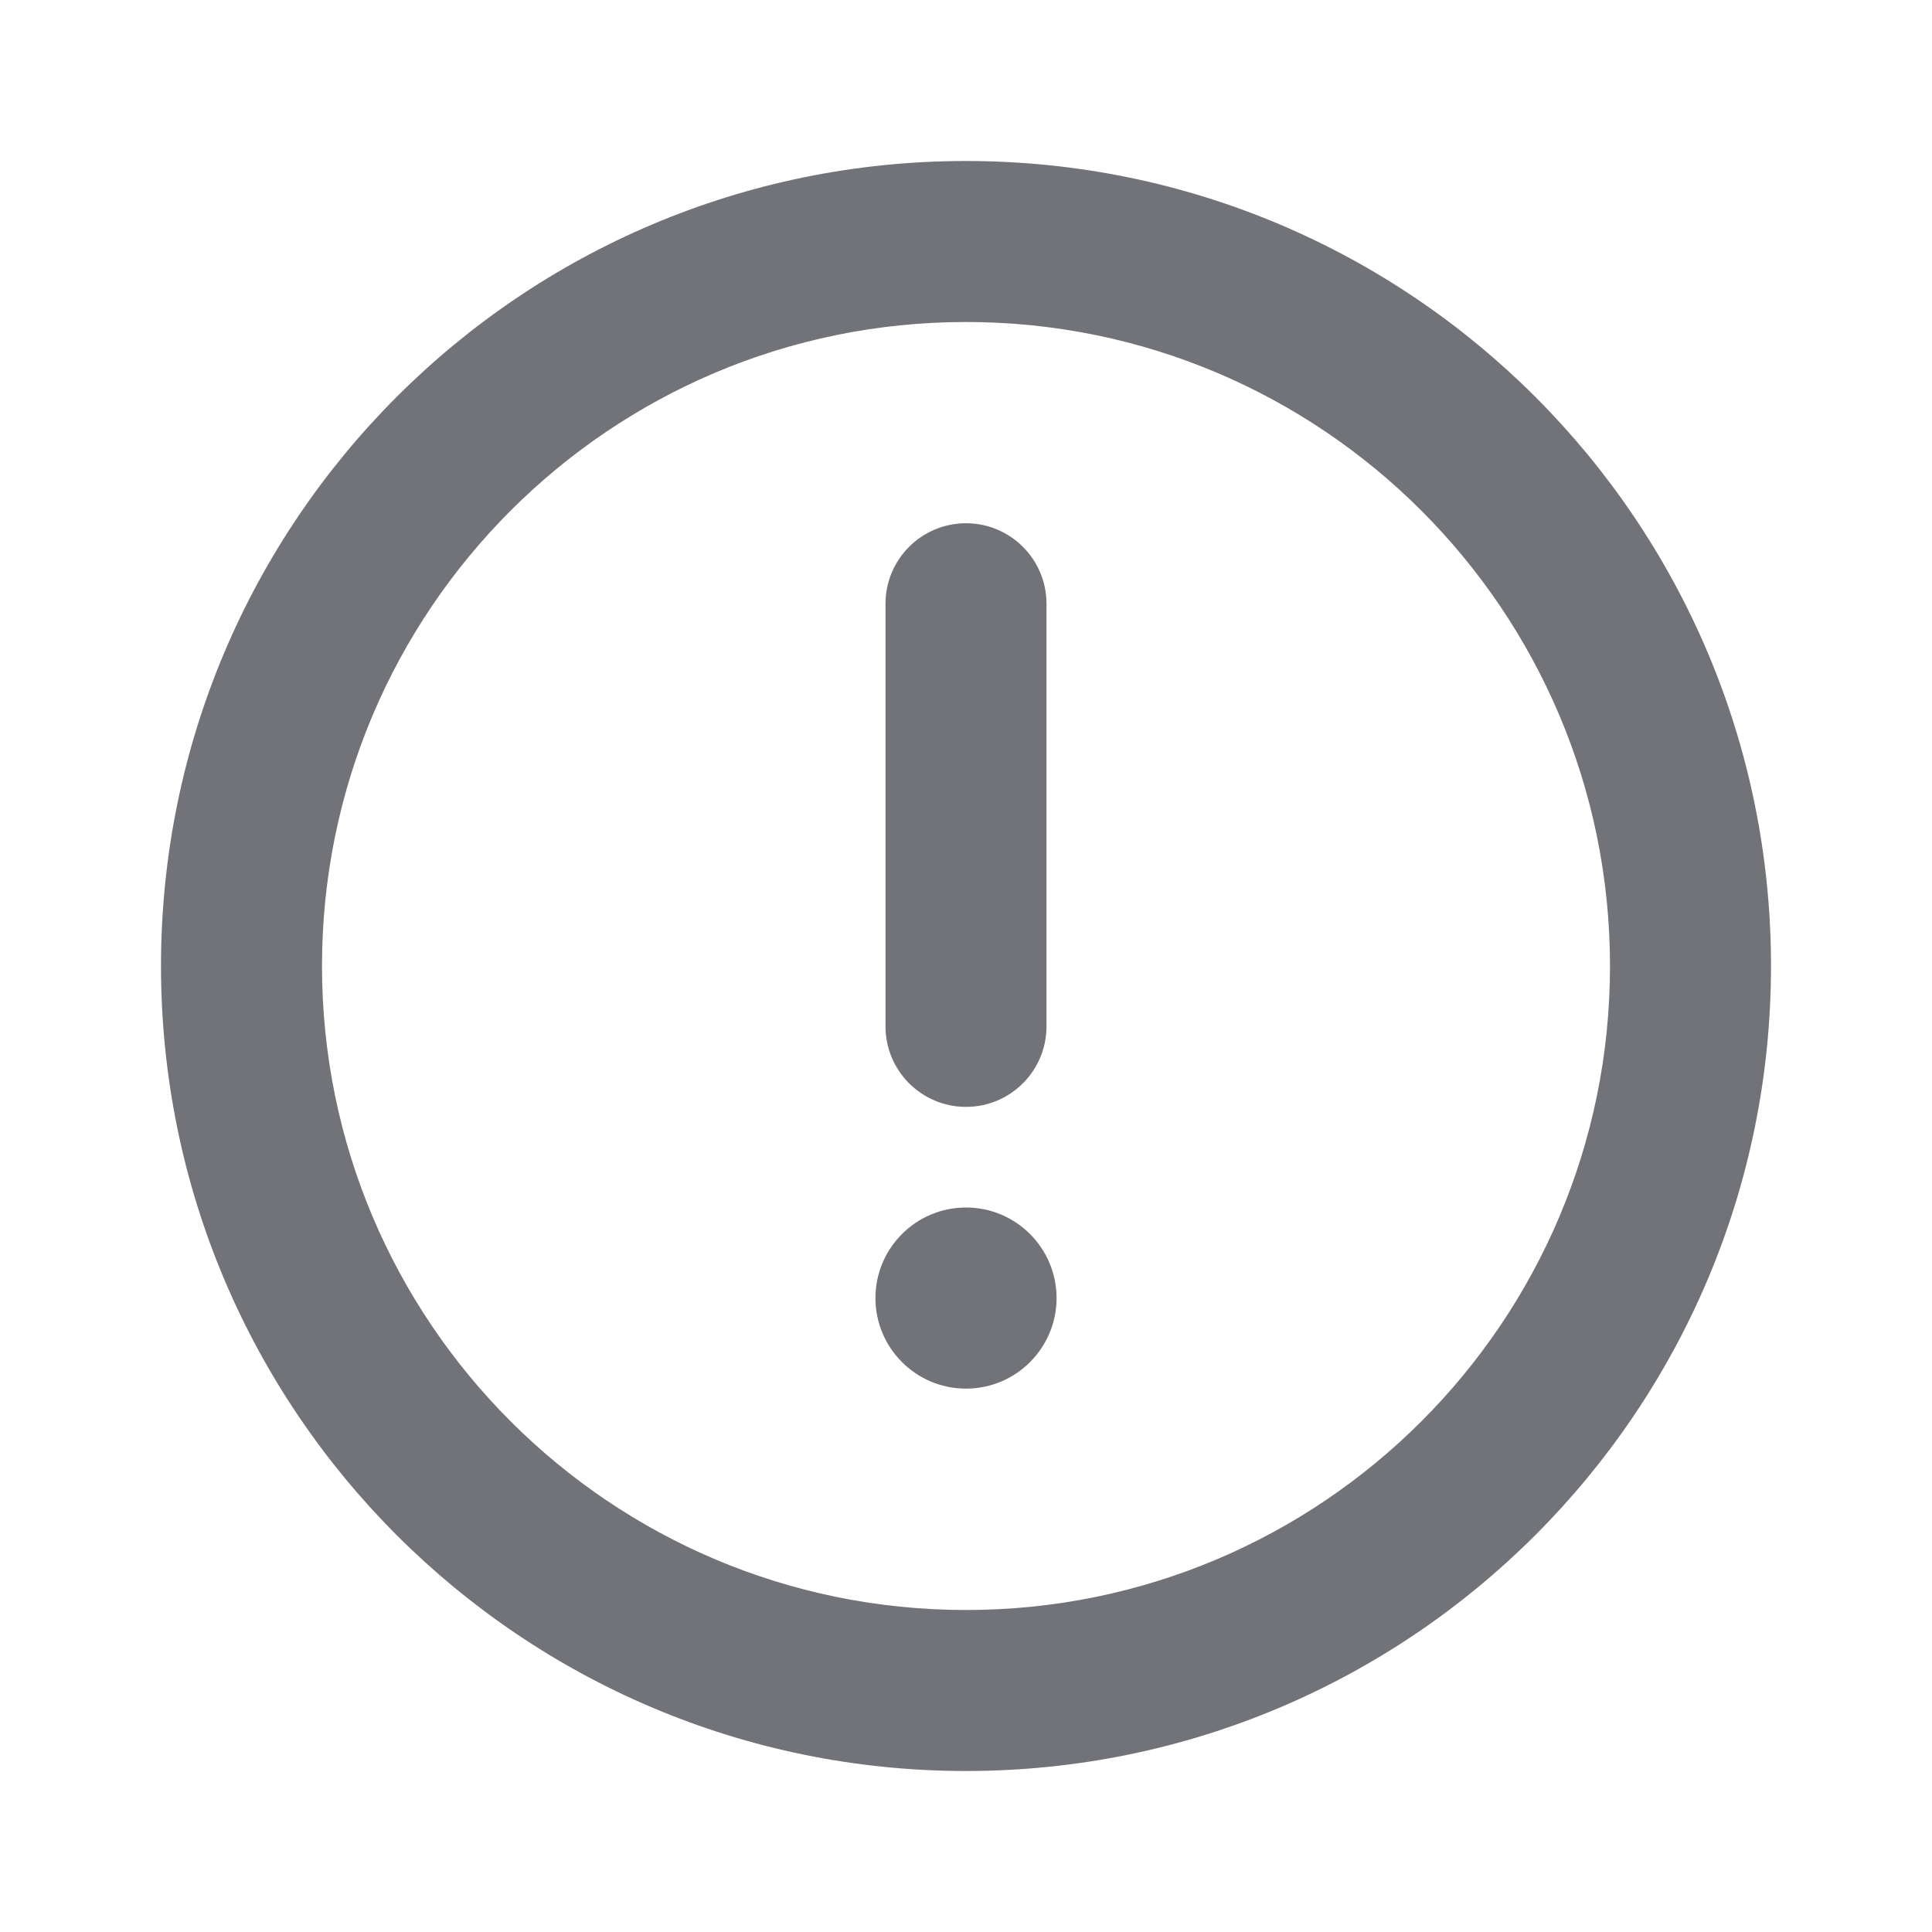 <svg width="24" height="24" viewBox="0 0 24 24" fill="none" xmlns="http://www.w3.org/2000/svg">
<path fill-rule="evenodd" clip-rule="evenodd" d="M12 4C7.582 4 4 7.582 4 12C4 16.418 7.582 20 12 20C16.418 20 20 16.418 20 12C20 7.582 16.418 4 12 4ZM2 12C2 6.477 6.477 2 12 2C17.523 2 22 6.477 22 12C22 17.523 17.523 22 12 22C6.477 22 2 17.523 2 12ZM12 6.5C12.552 6.5 13 6.948 13 7.5V12.75C13 13.302 12.552 13.75 12 13.75C11.448 13.75 11 13.302 11 12.75V7.5C11 6.948 11.448 6.5 12 6.5ZM13.125 16.125C13.125 16.746 12.621 17.25 12 17.25C11.379 17.25 10.875 16.746 10.875 16.125C10.875 15.504 11.379 15 12 15C12.621 15 13.125 15.504 13.125 16.125Z" fill="#21242C" fill-opacity="0.64"/>
</svg>

